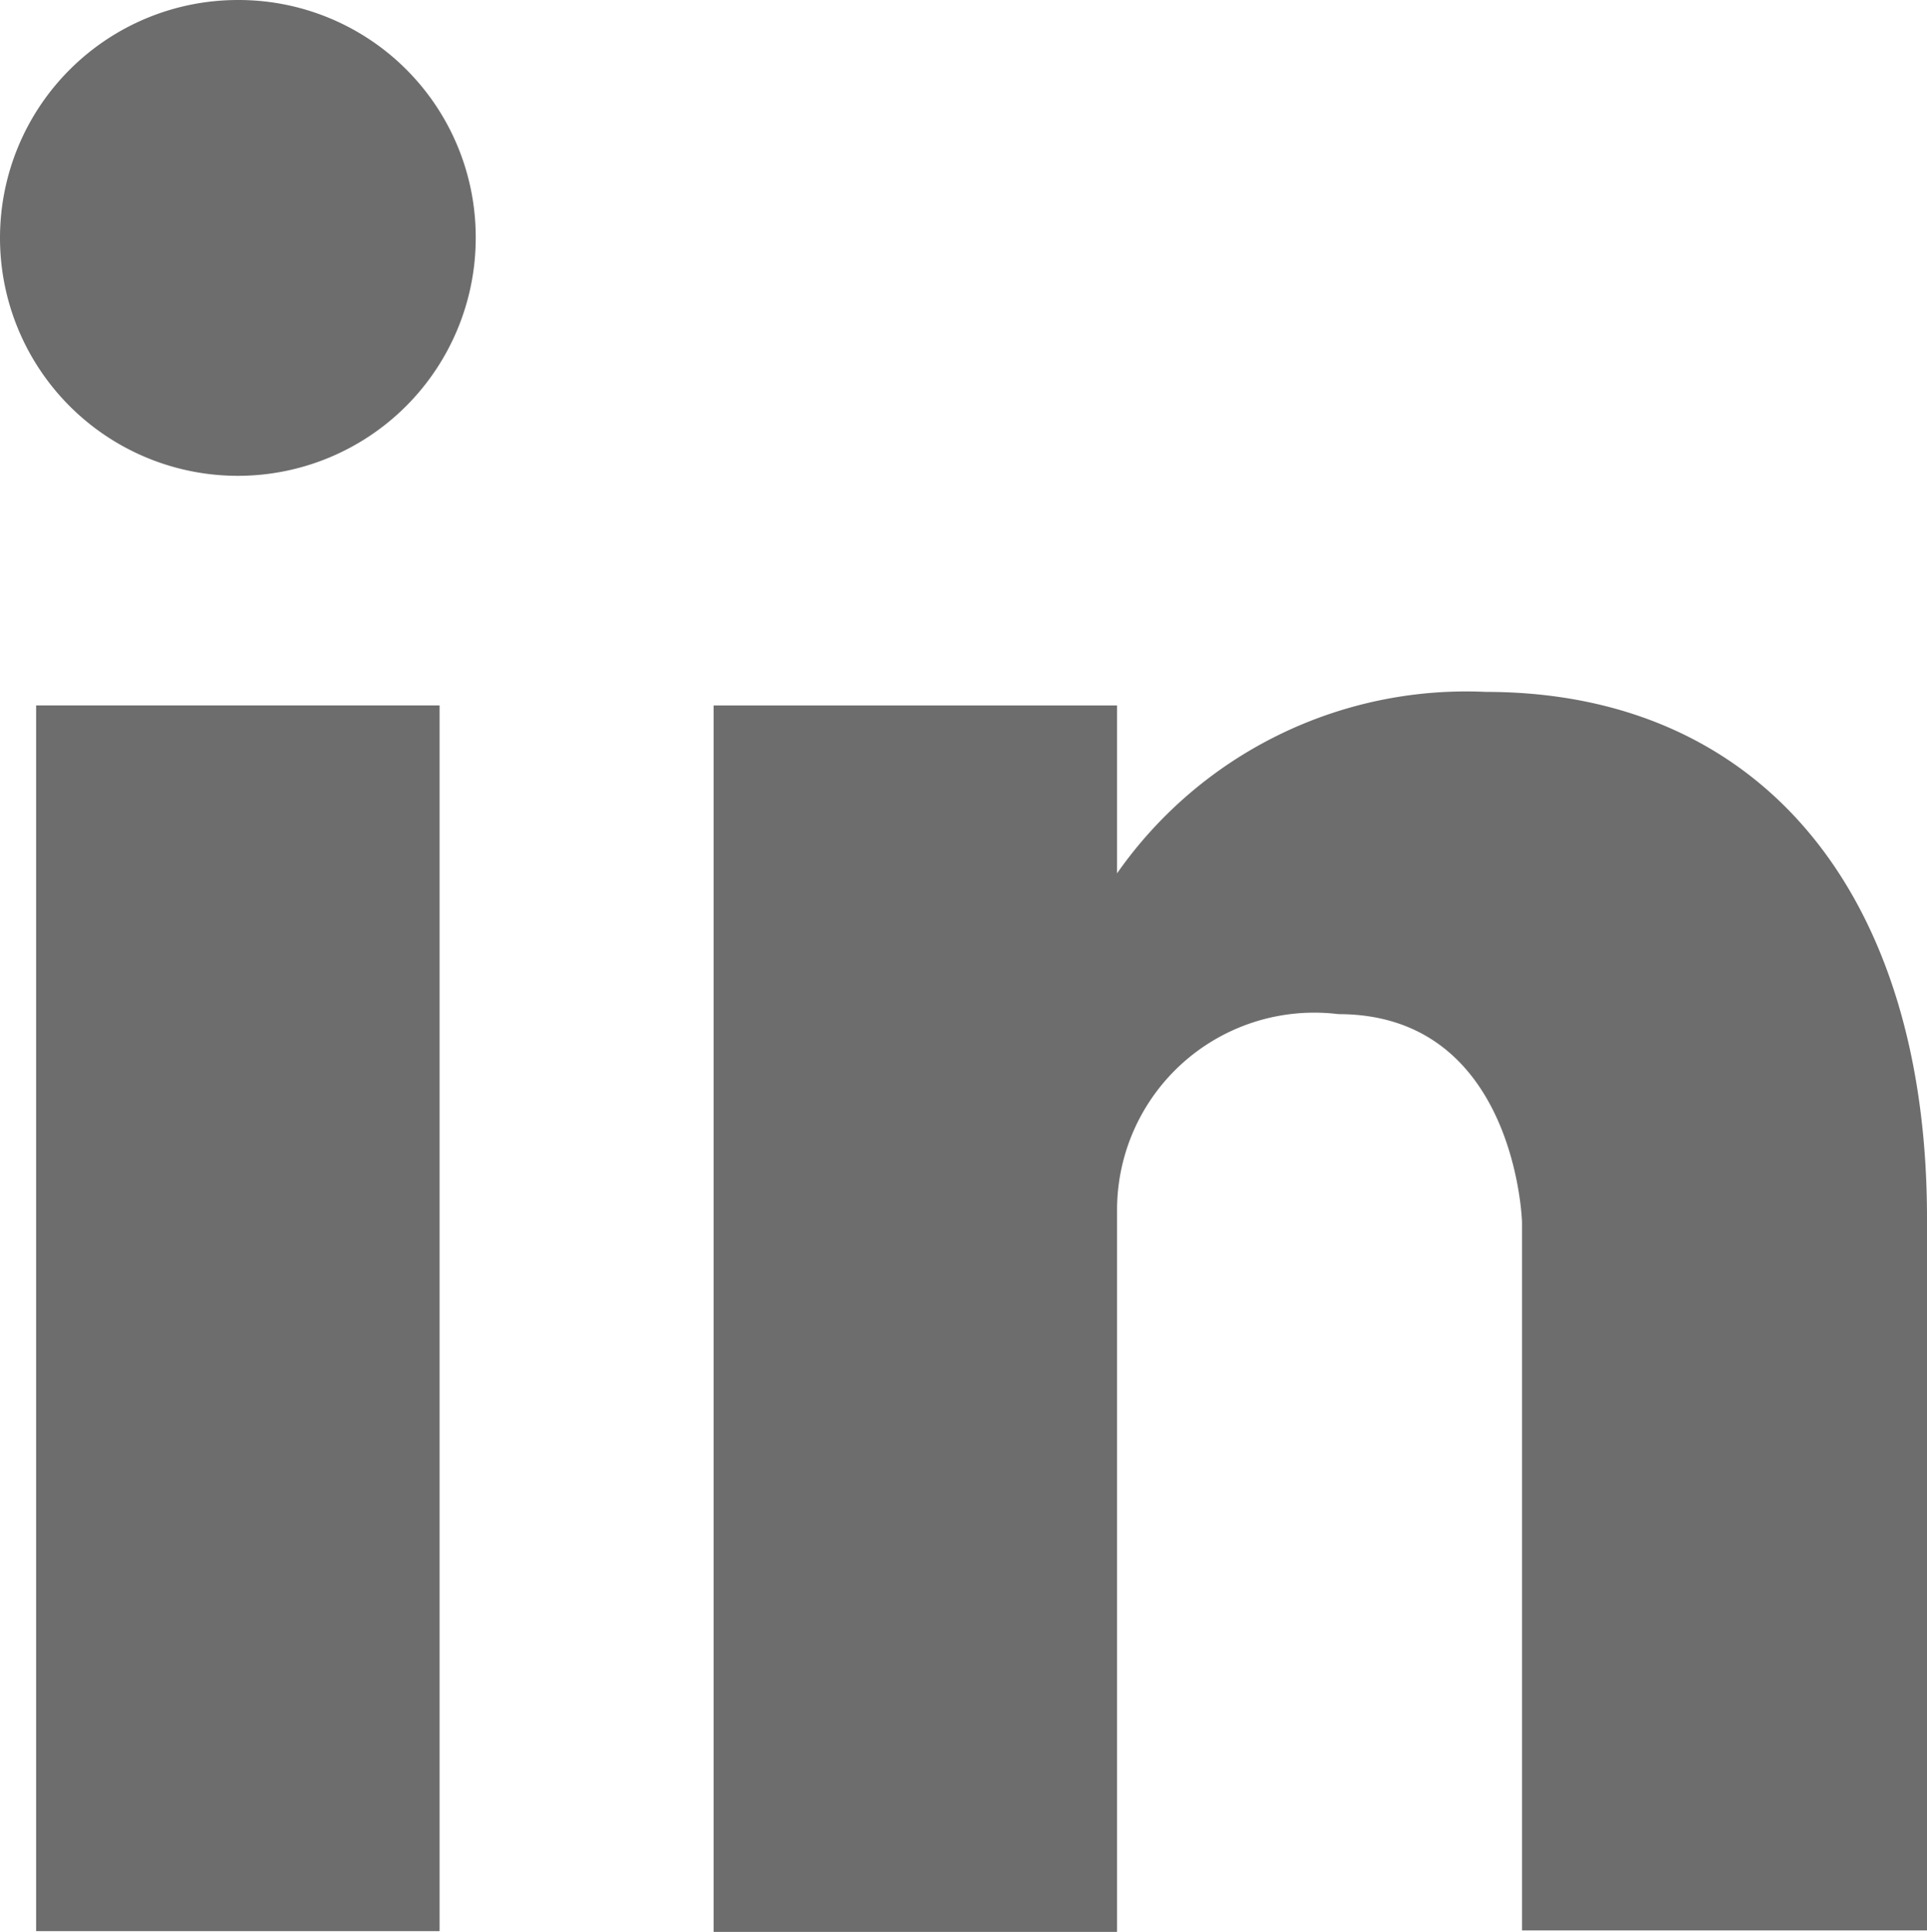 <svg xmlns="http://www.w3.org/2000/svg" viewBox="0 0 25.6 25.66"><defs><style>.cls-1{fill:#6d6d6d;}</style></defs><title>Asset 19</title><g id="Layer_2" data-name="Layer 2"><g id="Layer_1-2" data-name="Layer 1"><rect class="cls-1" x="0.48" y="9.37" width="5.36" height="16.28"/><path class="cls-1" d="M19.74,9.19a5.66,5.66,0,0,0-4.9,2.41V9.37H9.48V25.66h5.36V16.07a2.62,2.62,0,0,1,2.94-2.6c2.36,0,2.44,2.76,2.44,2.76l0,0v9.41H25.6V16.18C25.6,11.89,23.41,9.19,19.74,9.19Z"/><path class="cls-1" d="M3.16,0A3.16,3.16,0,1,0,6.32,3.16,3.15,3.15,0,0,0,3.16,0Z"/></g></g></svg>